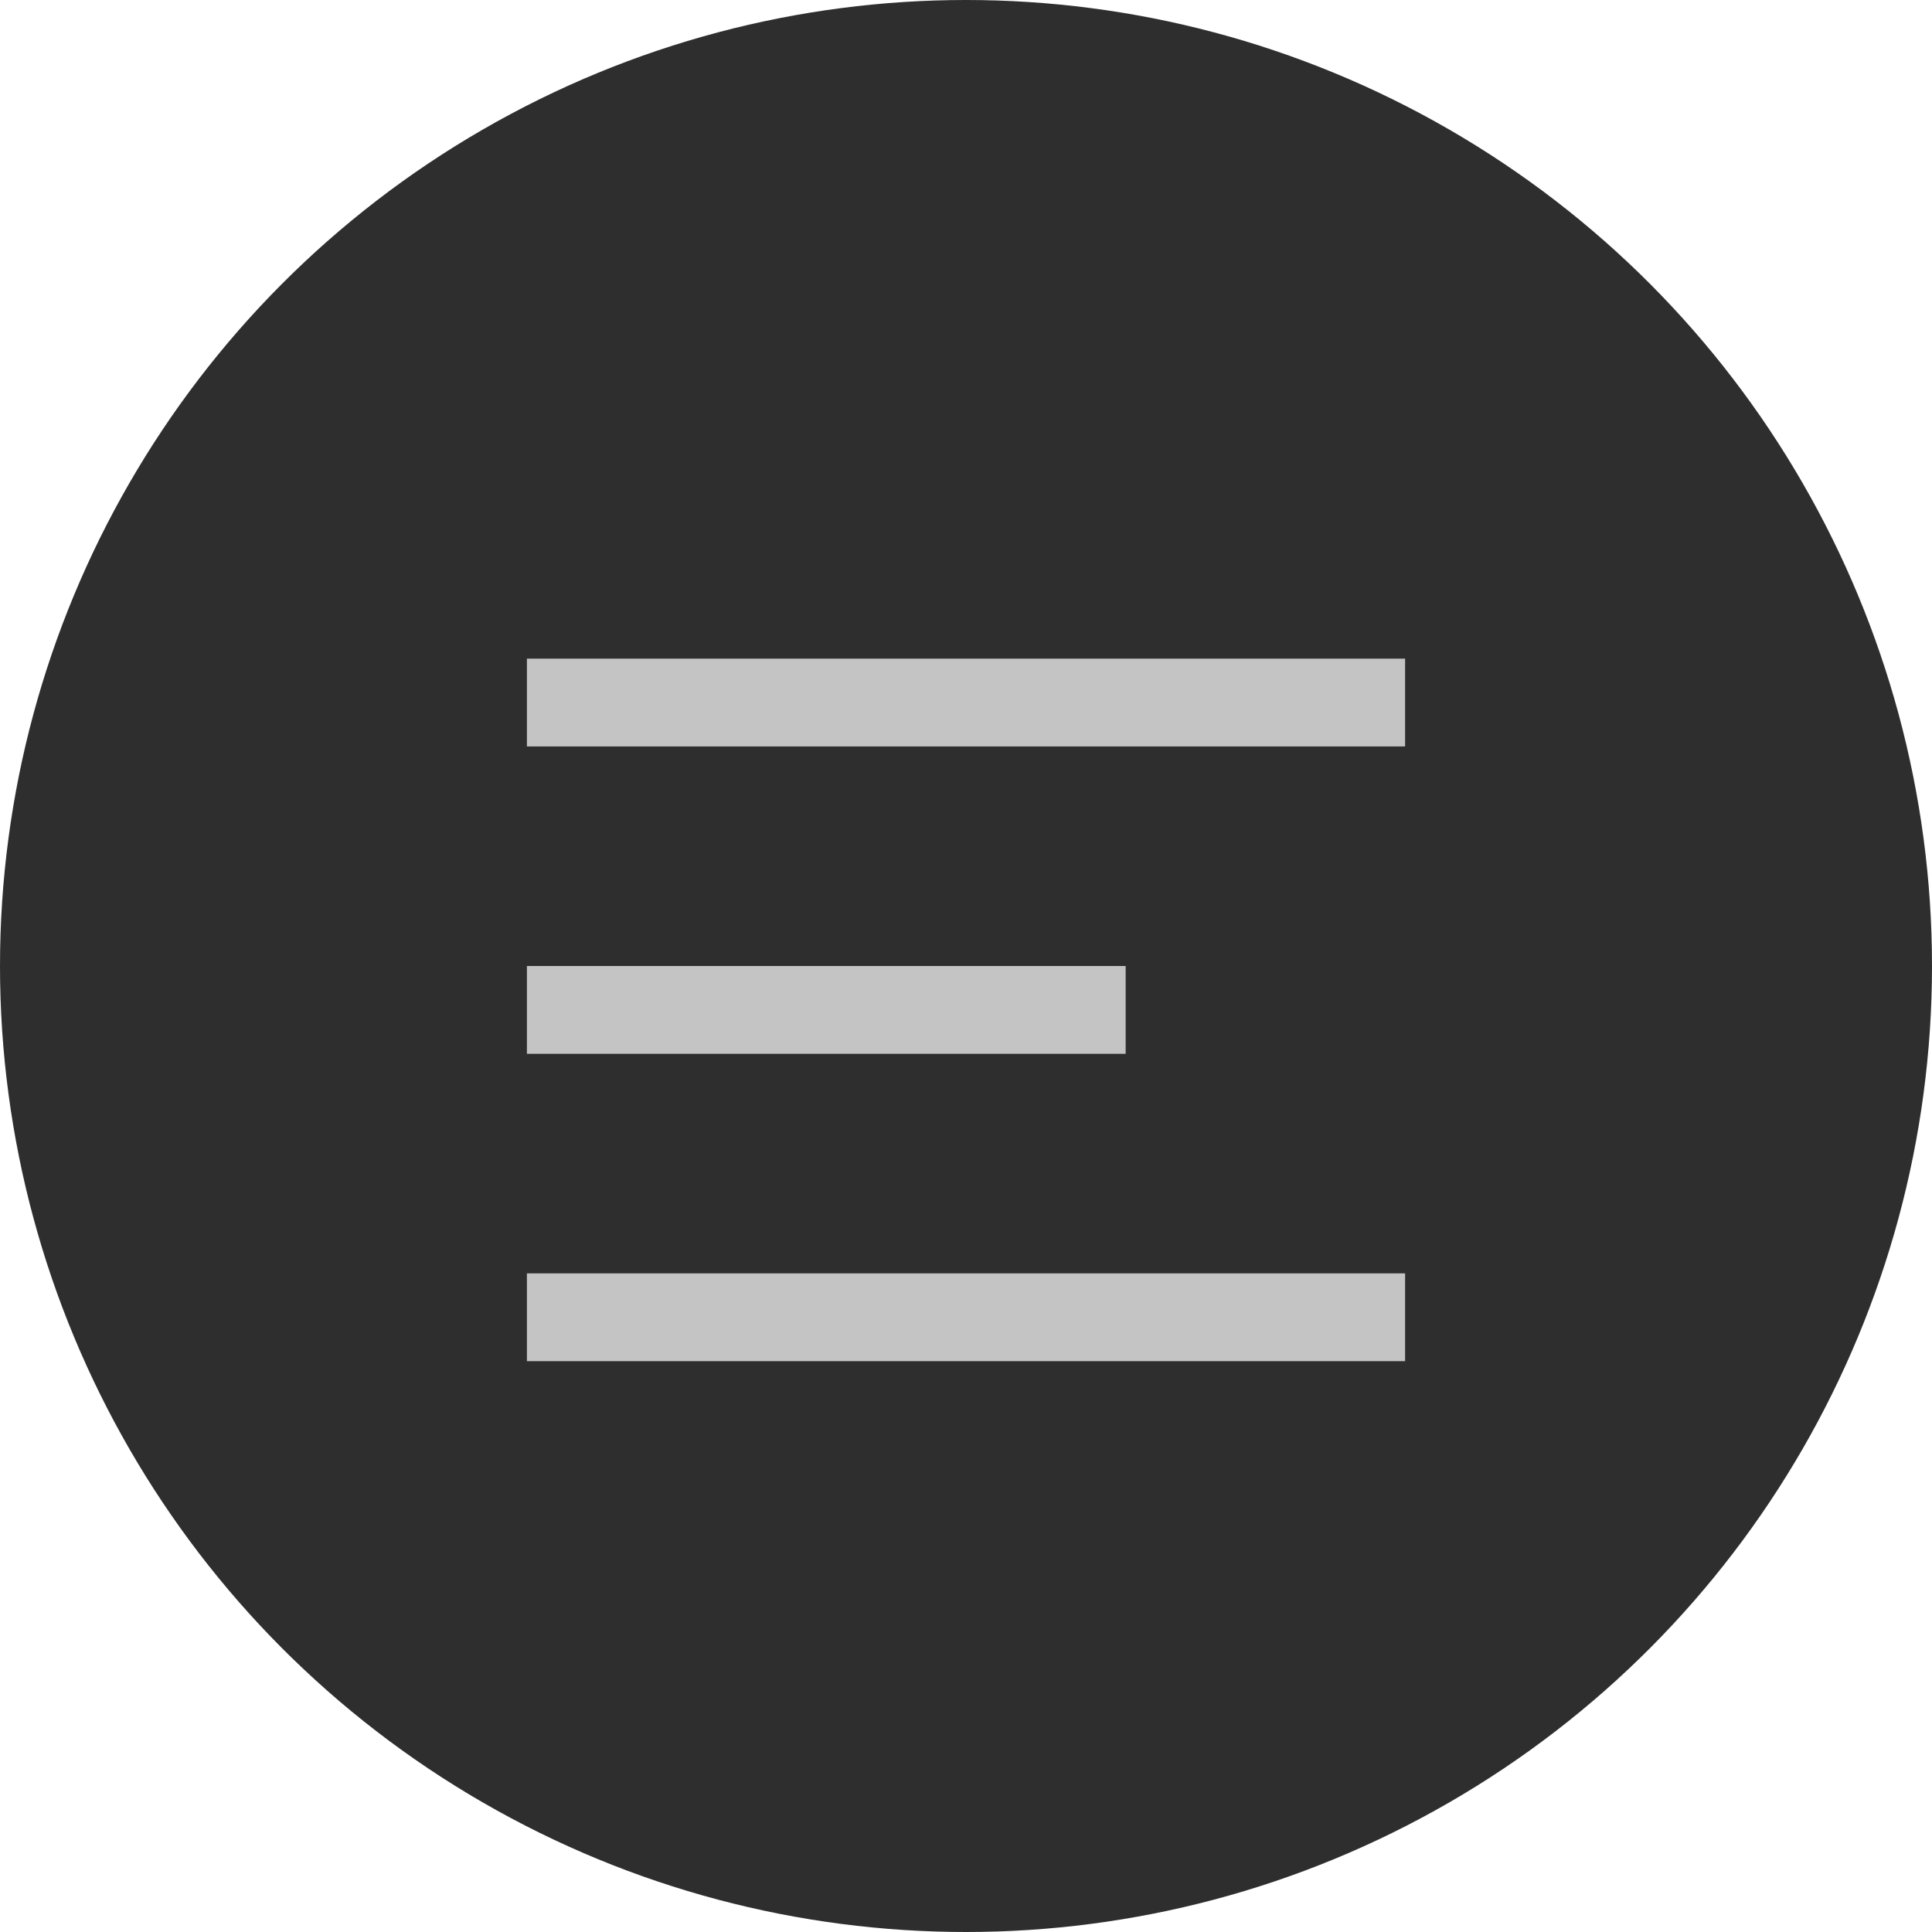 <svg width="22" height="22" viewBox="0 0 22 22" fill="none" xmlns="http://www.w3.org/2000/svg">
<circle cx="11" cy="11" r="11" fill="#2E2E2E"/>
<path d="M6 8H16" stroke="#C4C4C4" stroke-miterlimit="10"/>
<path d="M6 11.5H12.818" stroke="#C4C4C4" stroke-miterlimit="10"/>
<path d="M6 15H16" stroke="#C4C4C4" stroke-miterlimit="10"/>
</svg>
